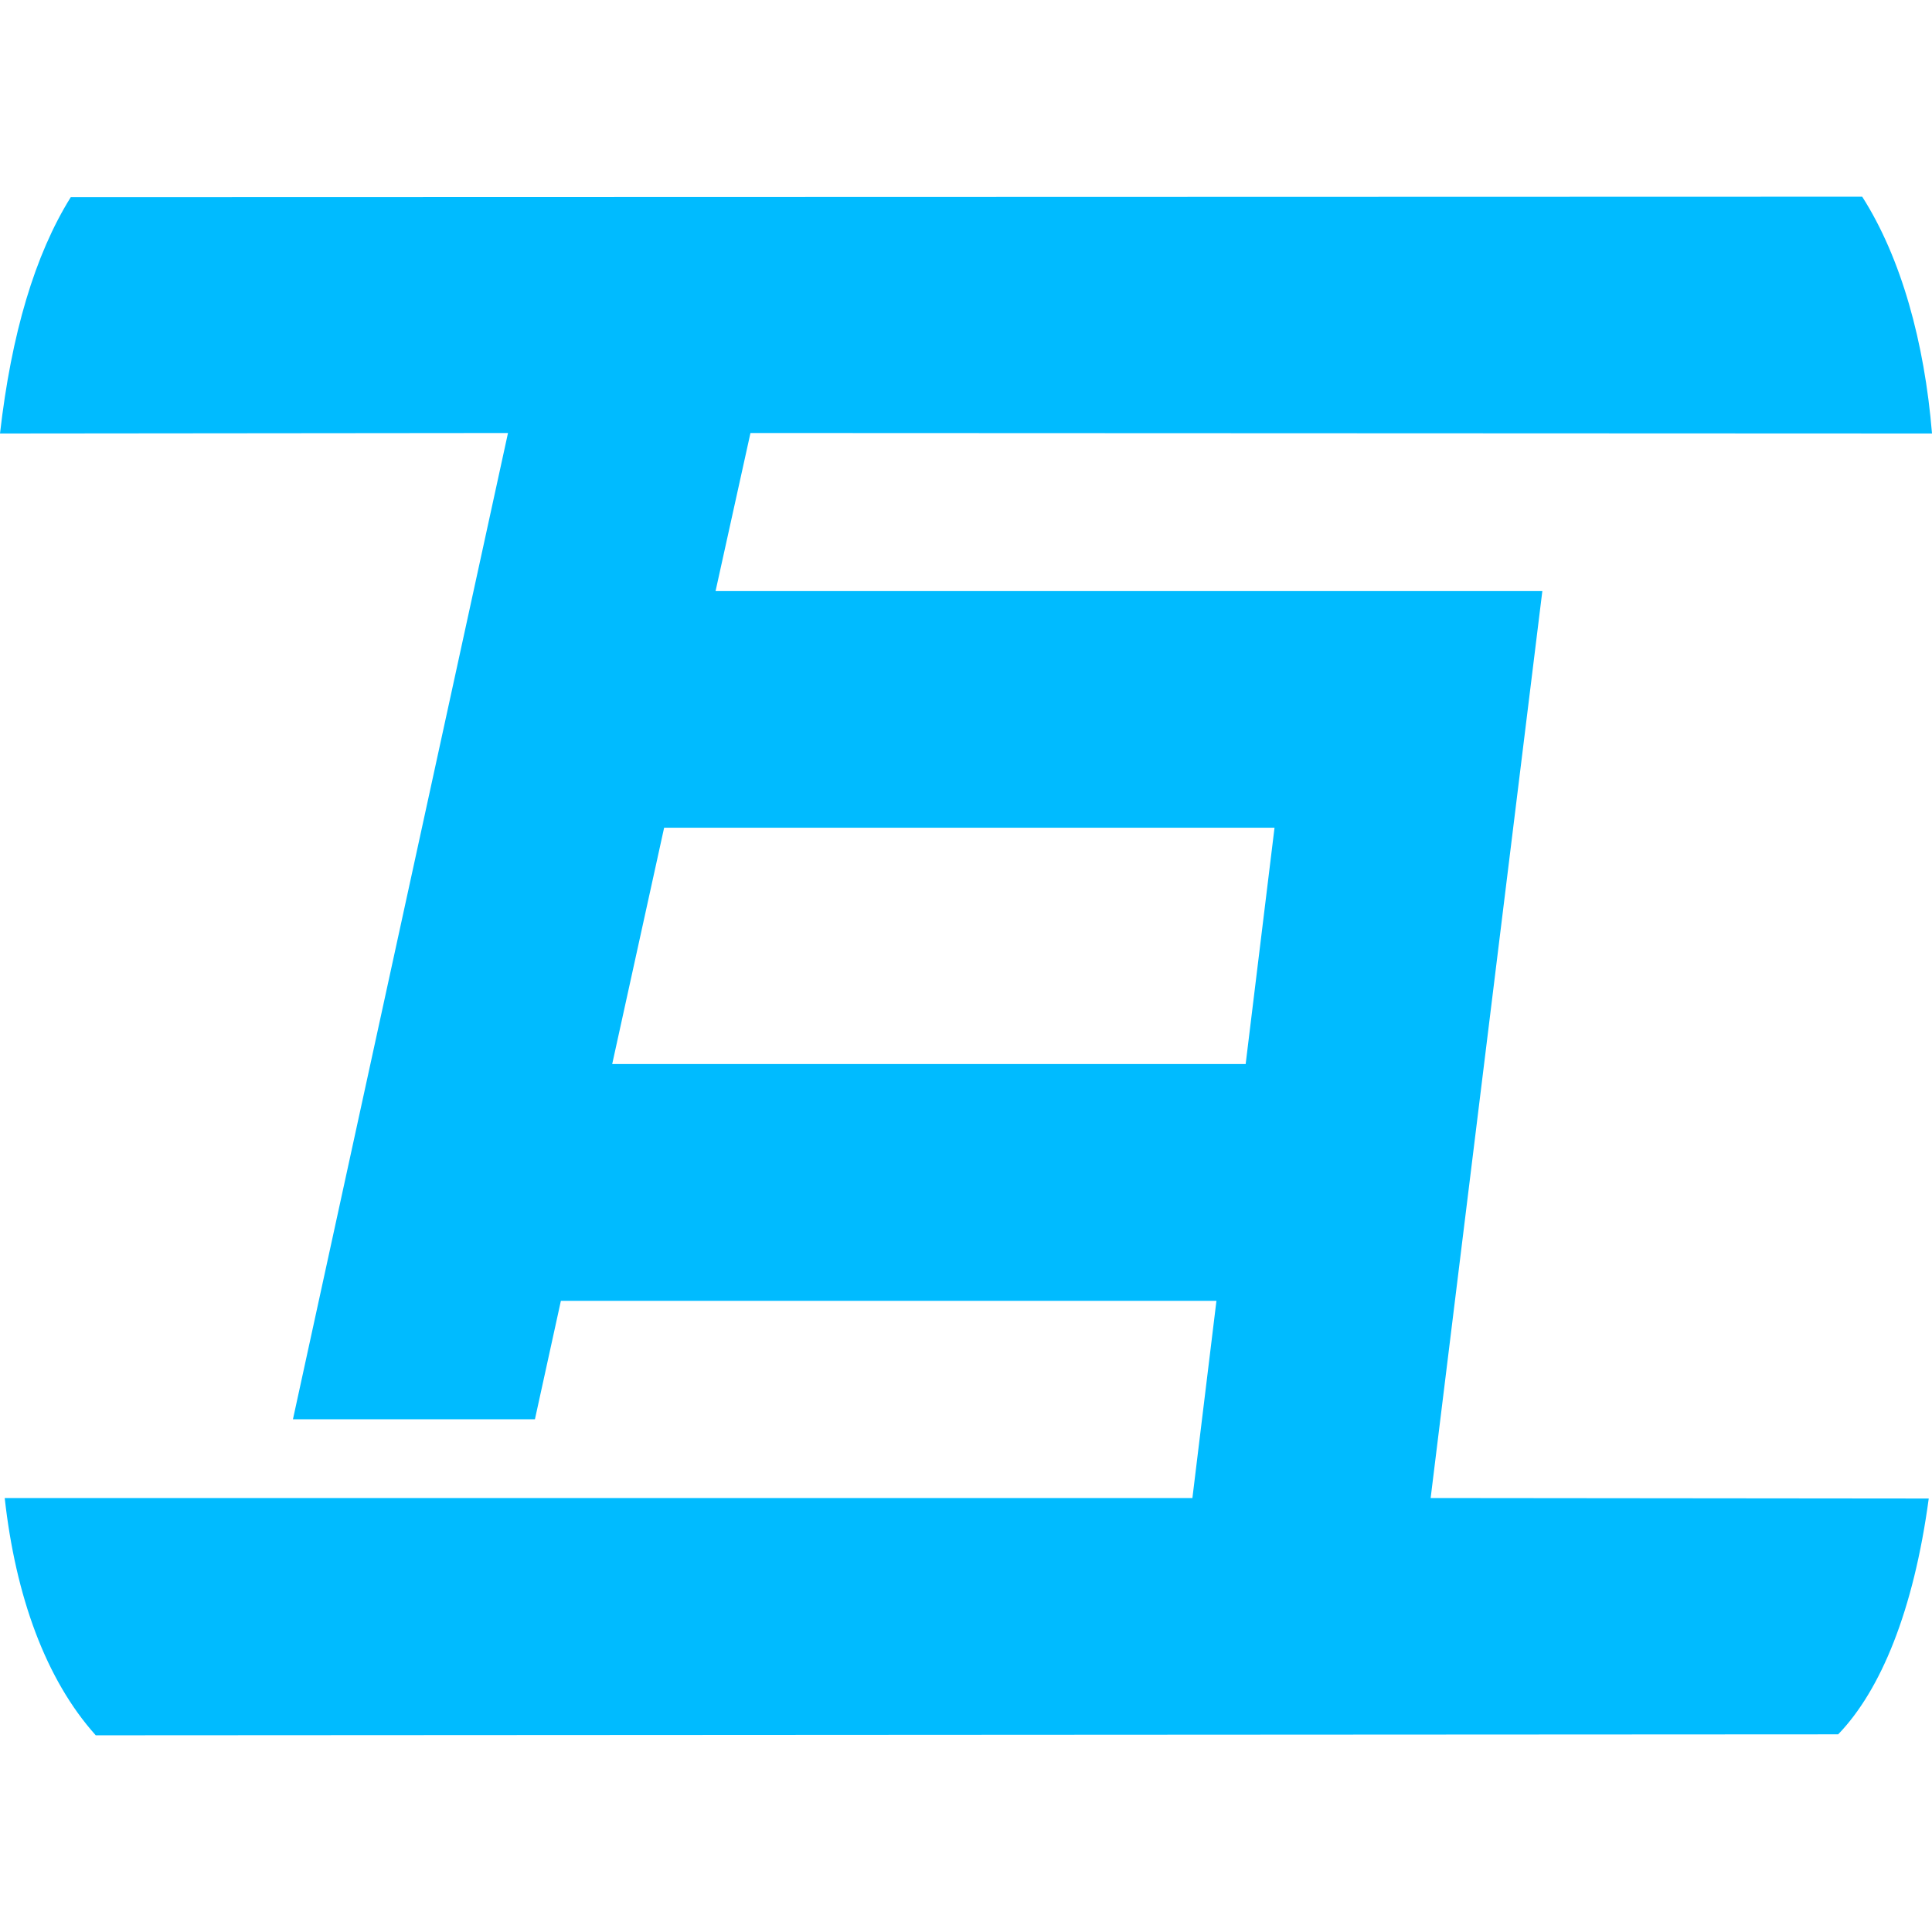 
<svg xmlns="http://www.w3.org/2000/svg" xmlns:xlink="http://www.w3.org/1999/xlink" width="16px" height="16px" viewBox="0 0 16 16" version="1.1">
<g id="surface1">
<path style=" stroke:none;fill-rule:nonzero;fill:#00bbff;fill-opacity:1;" d="M 0.586 1.633 C 0.289 2.109 0.094 2.766 0 3.59 L 4.207 3.586 L 2.426 11.754 L 4.43 11.754 L 4.645 10.773 L 10.074 10.773 L 9.875 12.406 L 0.039 12.406 C 0.129 13.219 0.379 13.91 0.793 14.371 L 15.223 14.363 C 15.574 14 15.848 13.34 15.973 12.41 L 11.848 12.406 L 12.773 4.895 L 5.926 4.895 L 6.215 3.586 L 16 3.59 C 15.938 2.836 15.746 2.137 15.422 1.629 Z M 5.5 6.855 L 10.555 6.855 L 10.316 8.812 L 5.07 8.812 Z M 5.5 6.855 "/>
</g>
</svg>
